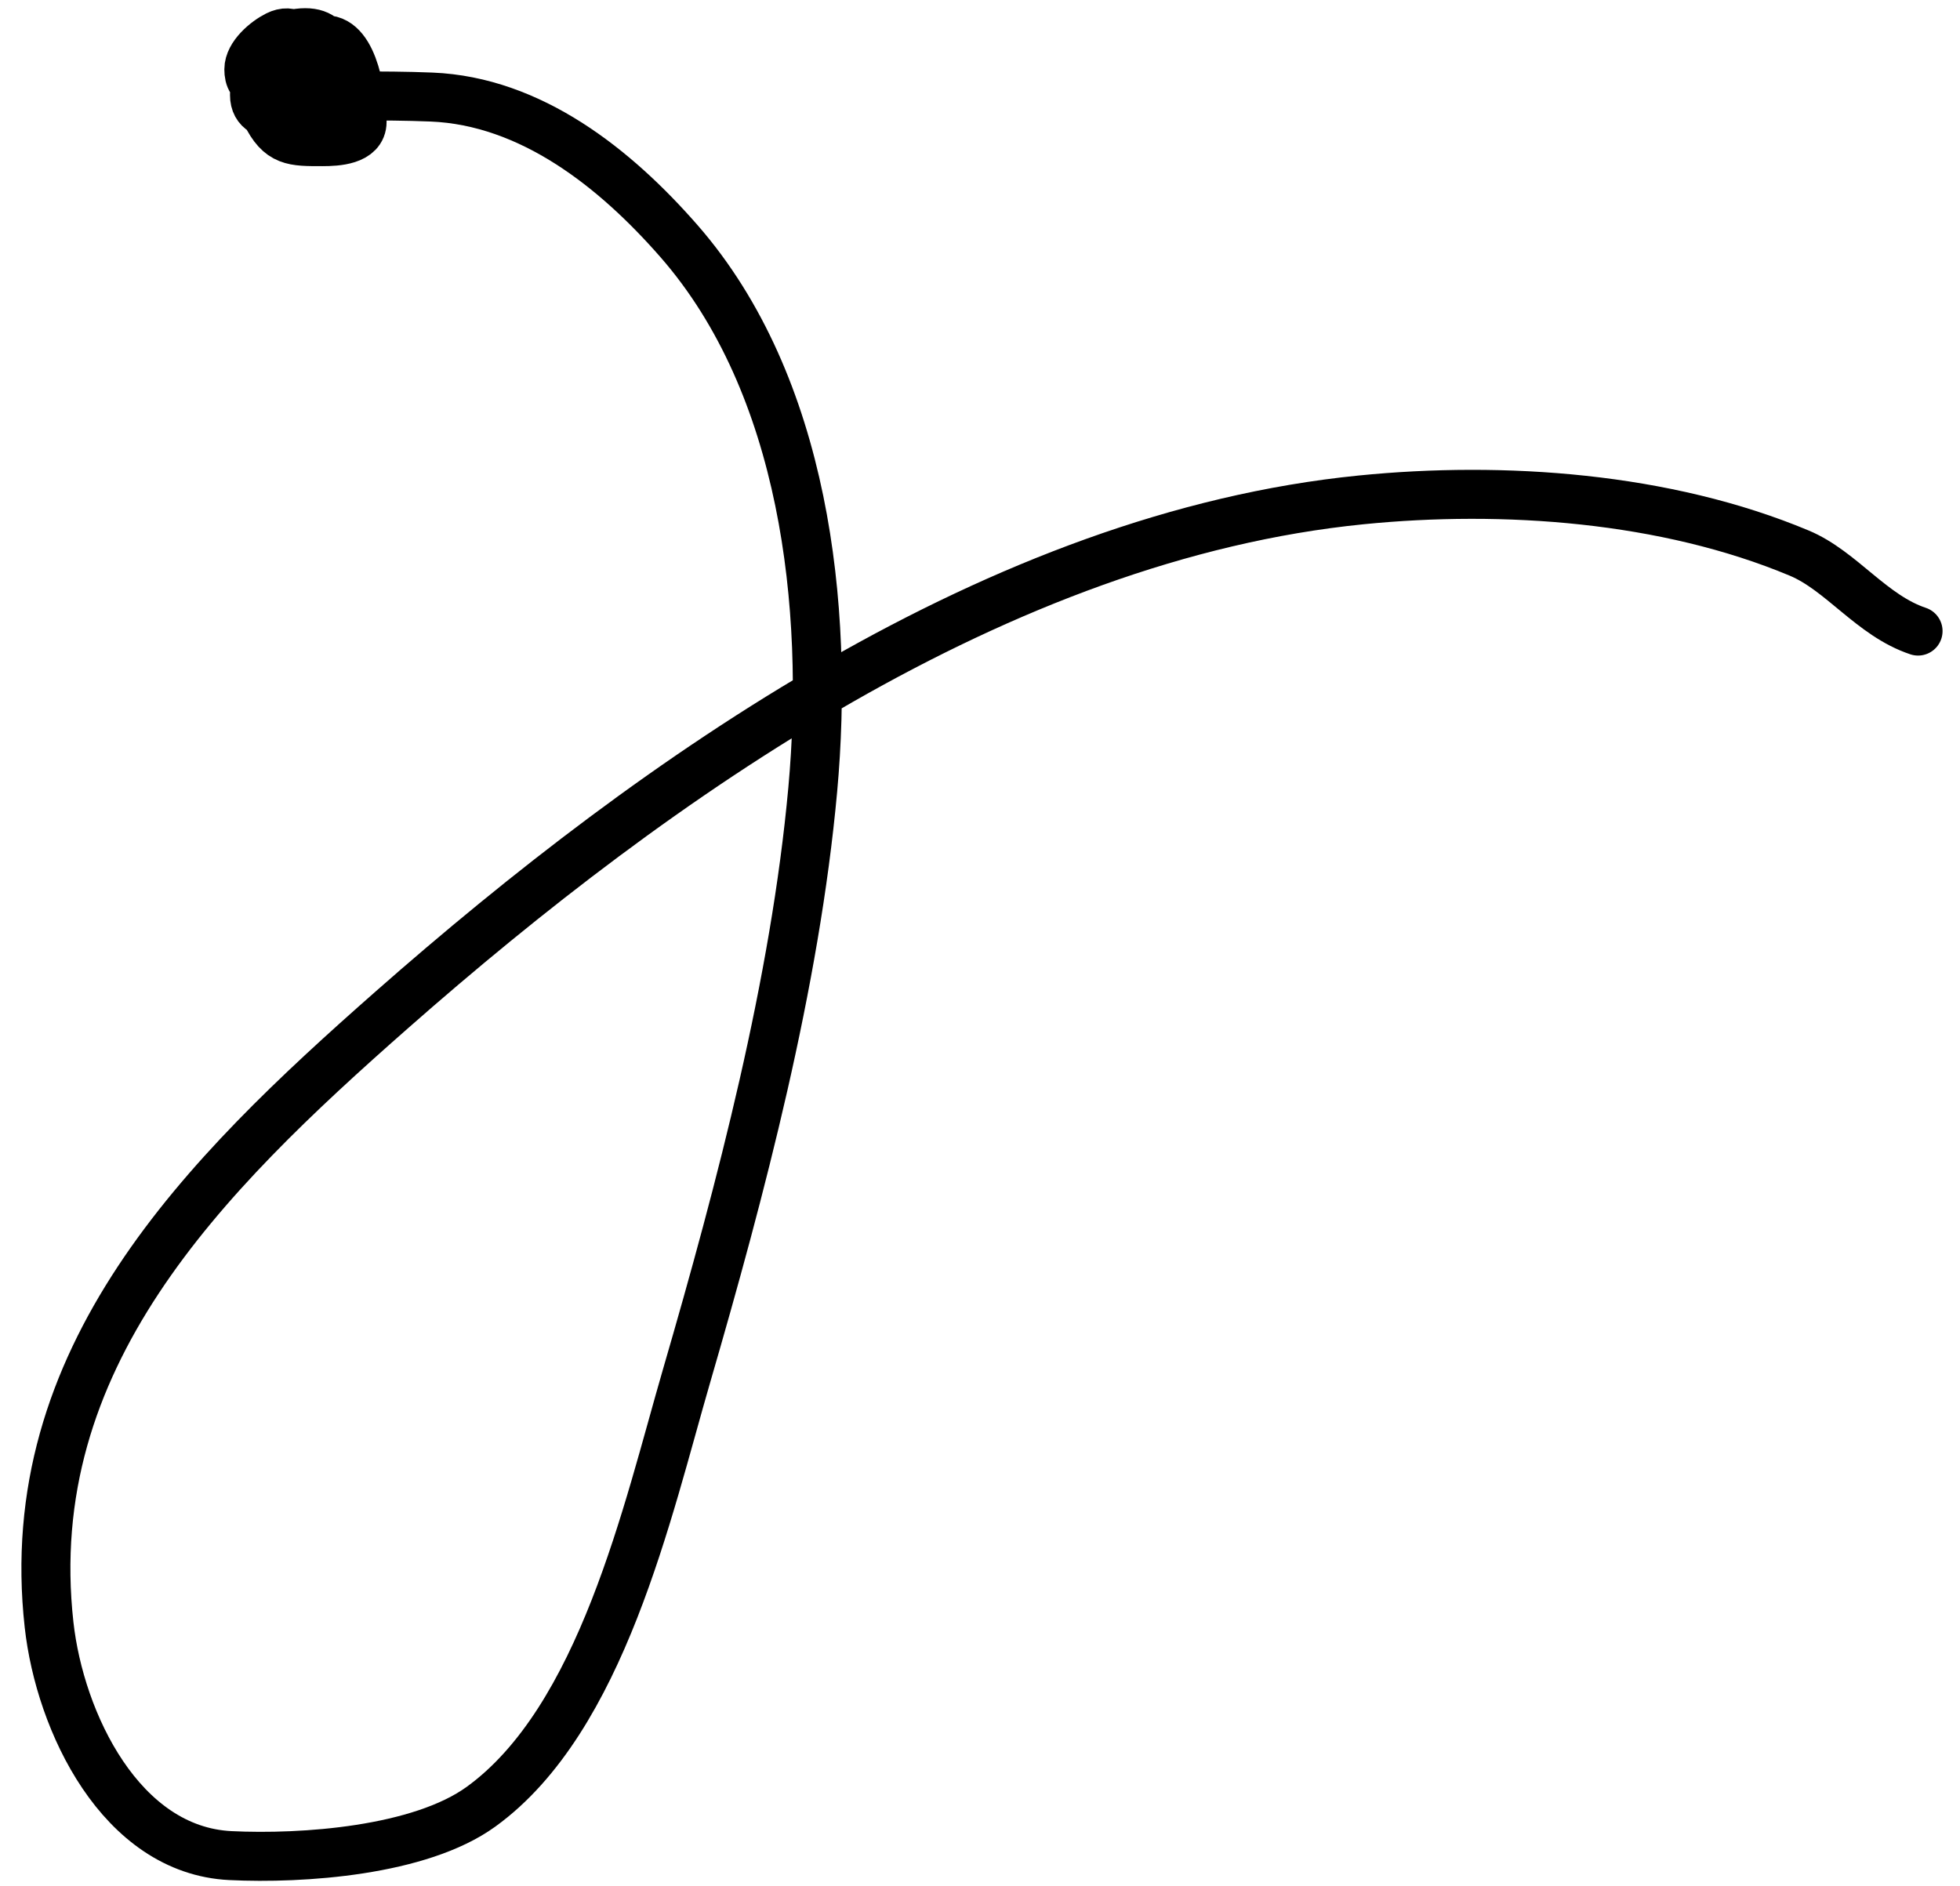 <svg width="80" height="77" viewBox="0 0 80 77" fill="none" xmlns="http://www.w3.org/2000/svg">
<path d="M11.45 3.937C13.502 3.937 15.563 3.879 17.613 3.962C21.672 4.128 25.11 6.862 27.718 9.848C32.842 15.716 33.853 24.76 33.174 32.228C32.453 40.158 30.241 48.537 28.021 56.175C26.425 61.664 24.565 70.185 19.634 73.755C17.14 75.562 12.35 75.895 9.404 75.751C4.936 75.533 2.444 70.302 2.003 66.329C0.794 55.445 8.264 48.028 15.997 41.221C26.812 31.7 40.787 21.883 55.554 20.407C61.37 19.825 67.988 20.297 73.438 22.579C75.159 23.299 76.395 25.131 78.288 25.762" stroke="black" stroke-width="2" stroke-linecap="round"/>
<path d="M11.082 3.472C11.425 3.472 10.741 3.475 10.671 3.472C10.282 3.457 10.157 3.199 10.157 2.83C10.157 2.257 10.847 1.676 11.313 1.443C12.51 0.845 12.854 3.066 12.687 3.819C12.497 4.671 10.388 5.163 10.388 3.883C10.388 1.772 11.279 1.623 13.277 1.623C14.485 1.623 14.779 4.094 14.779 4.974C14.779 5.732 13.739 5.783 13.162 5.783C11.955 5.783 11.422 5.803 10.851 4.627C10.319 3.532 10.462 1.722 11.891 1.405C13.613 1.022 13.624 2.255 13.624 3.703" stroke="black" stroke-width="2" stroke-linecap="round"/>
</svg>
